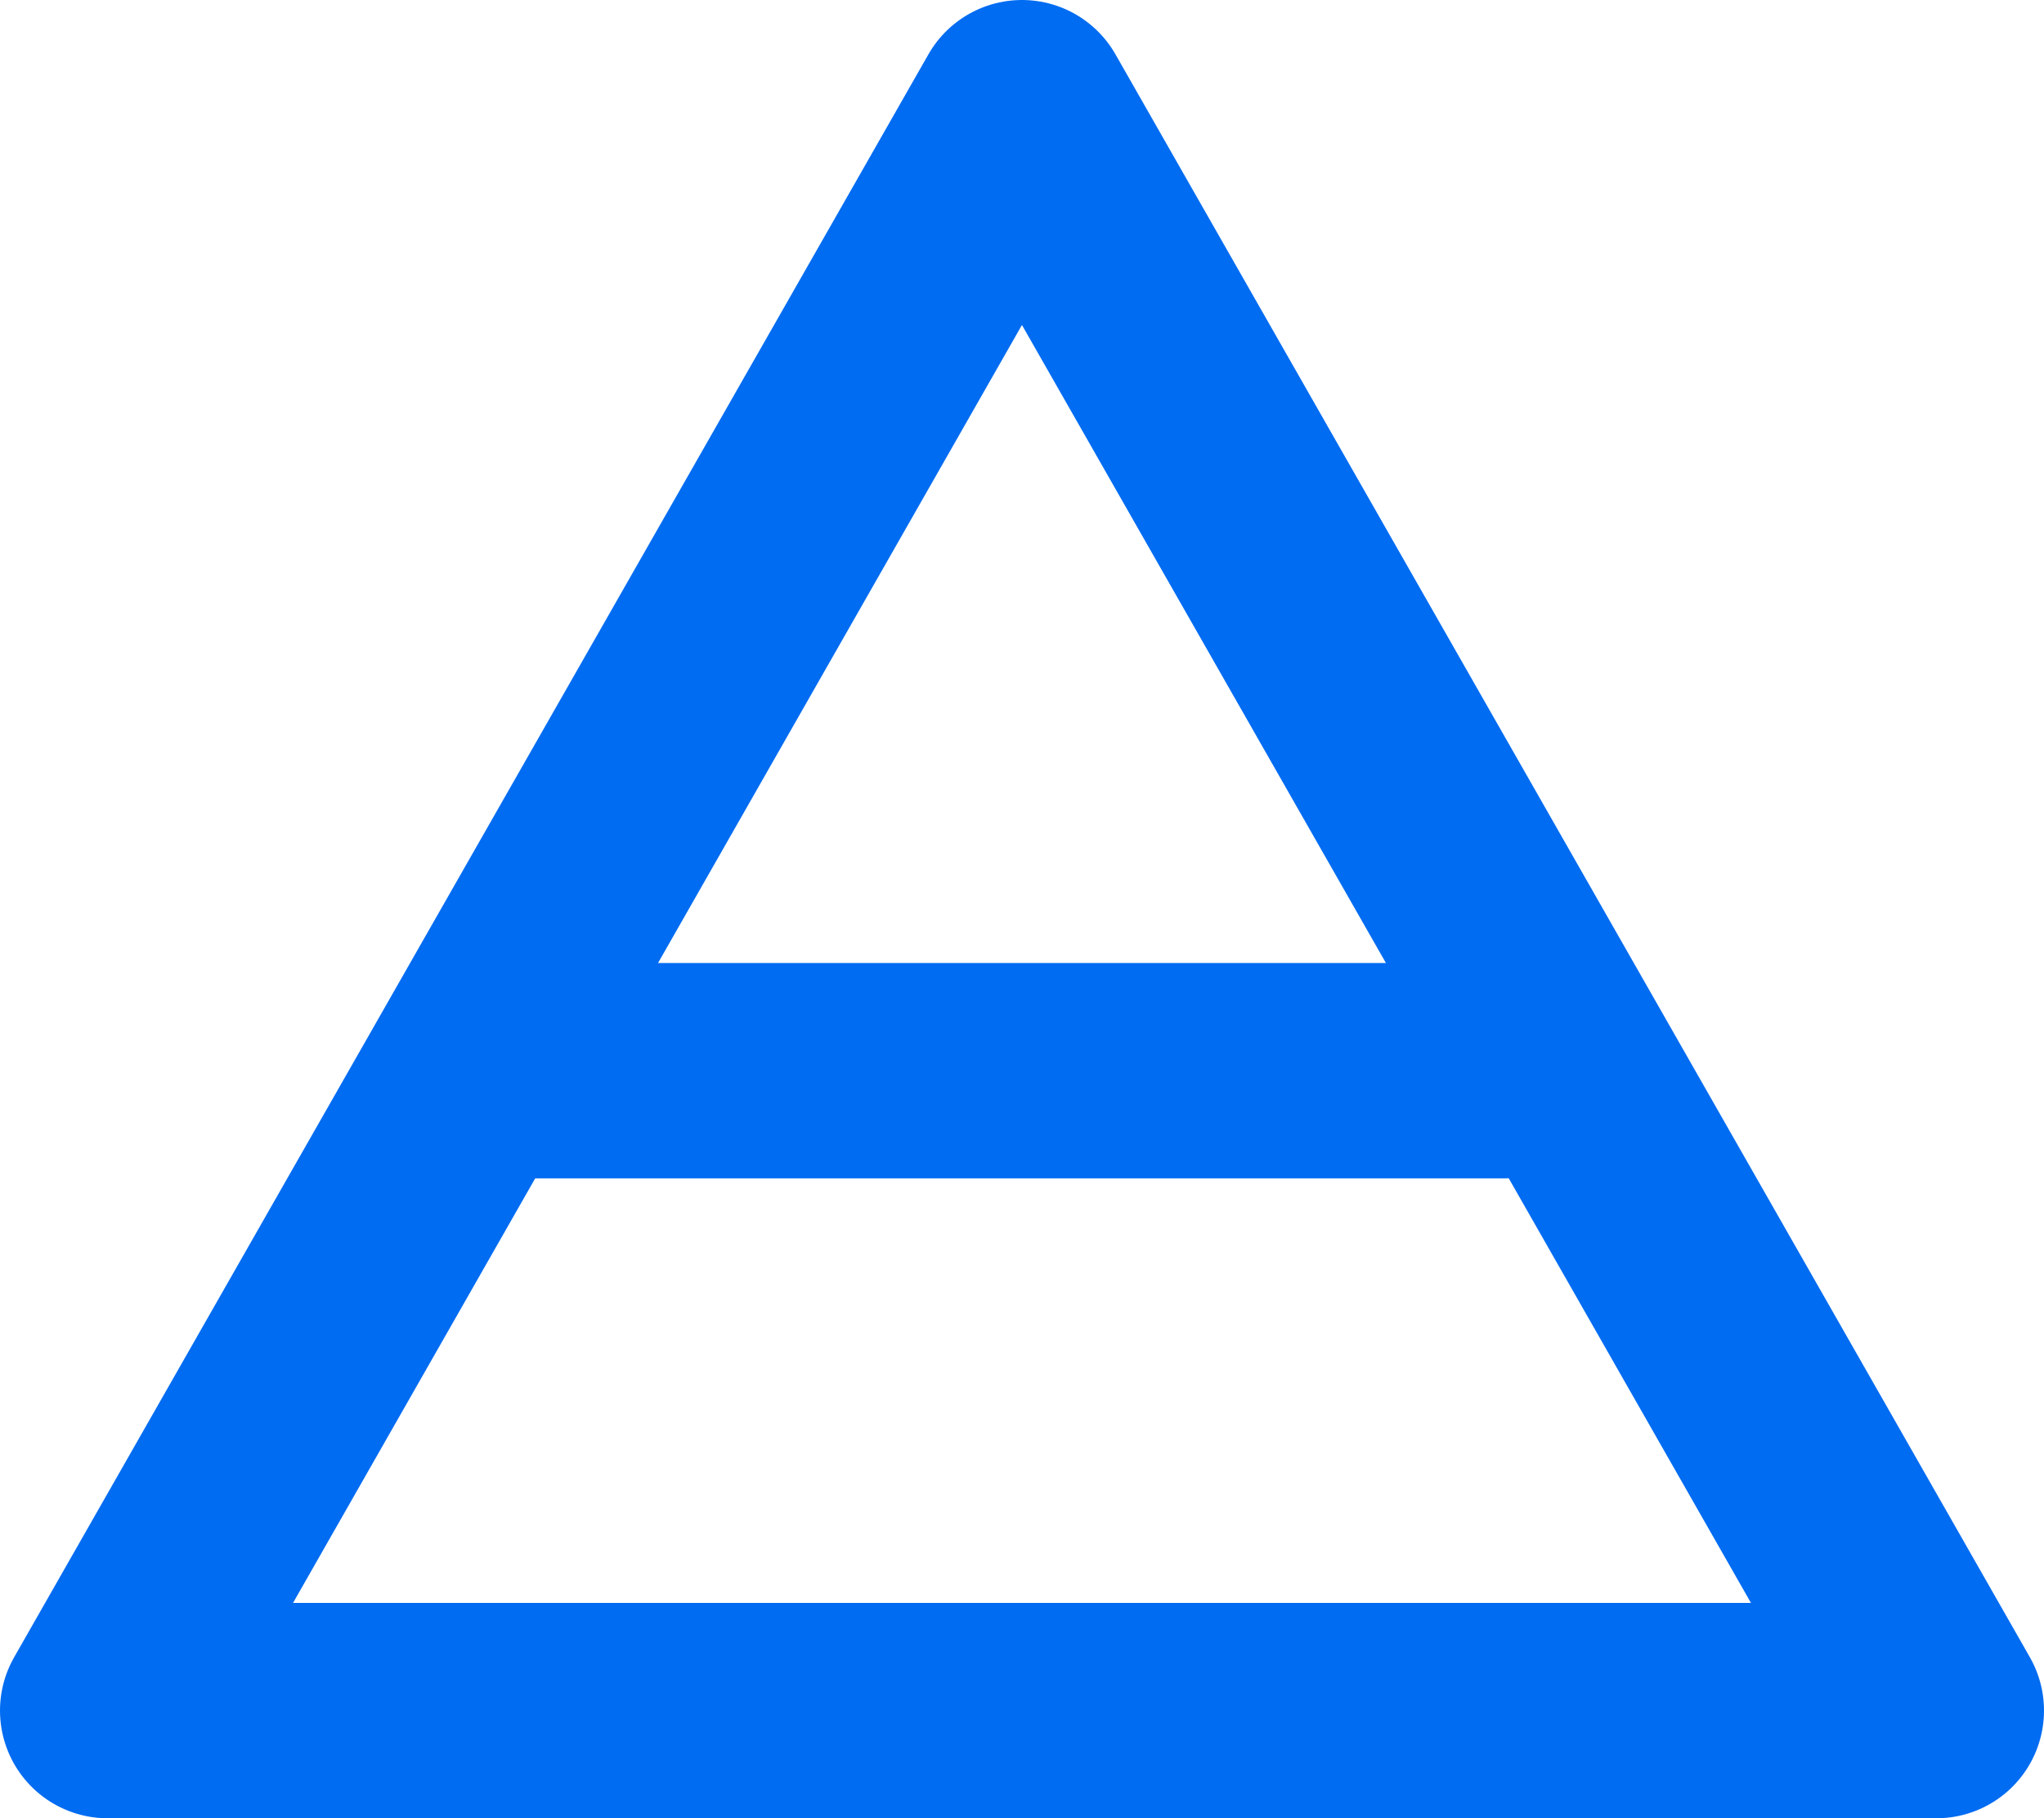 <svg xmlns="http://www.w3.org/2000/svg" width="18.985" height="16.884" viewBox="0 0 18.985 16.884">
  <g id="symbol_powietrze_kopia" data-name="symbol powietrze kopia" transform="translate(-241.007 -537.058)">
    <path id="Kształt_3" data-name="Kształt 3" d="M242.007,552.942l8.492-14.884,8.493,14.884Z" fill="none" stroke="#006cf2" stroke-linecap="round" stroke-linejoin="round" stroke-width="2"/>
    <line id="Kształt_9" data-name="Kształt 9" x1="9" transform="translate(245.97 547)" fill="none" stroke="#006cf2" stroke-linecap="round" stroke-linejoin="round" stroke-width="2"/>
  </g>
</svg>
